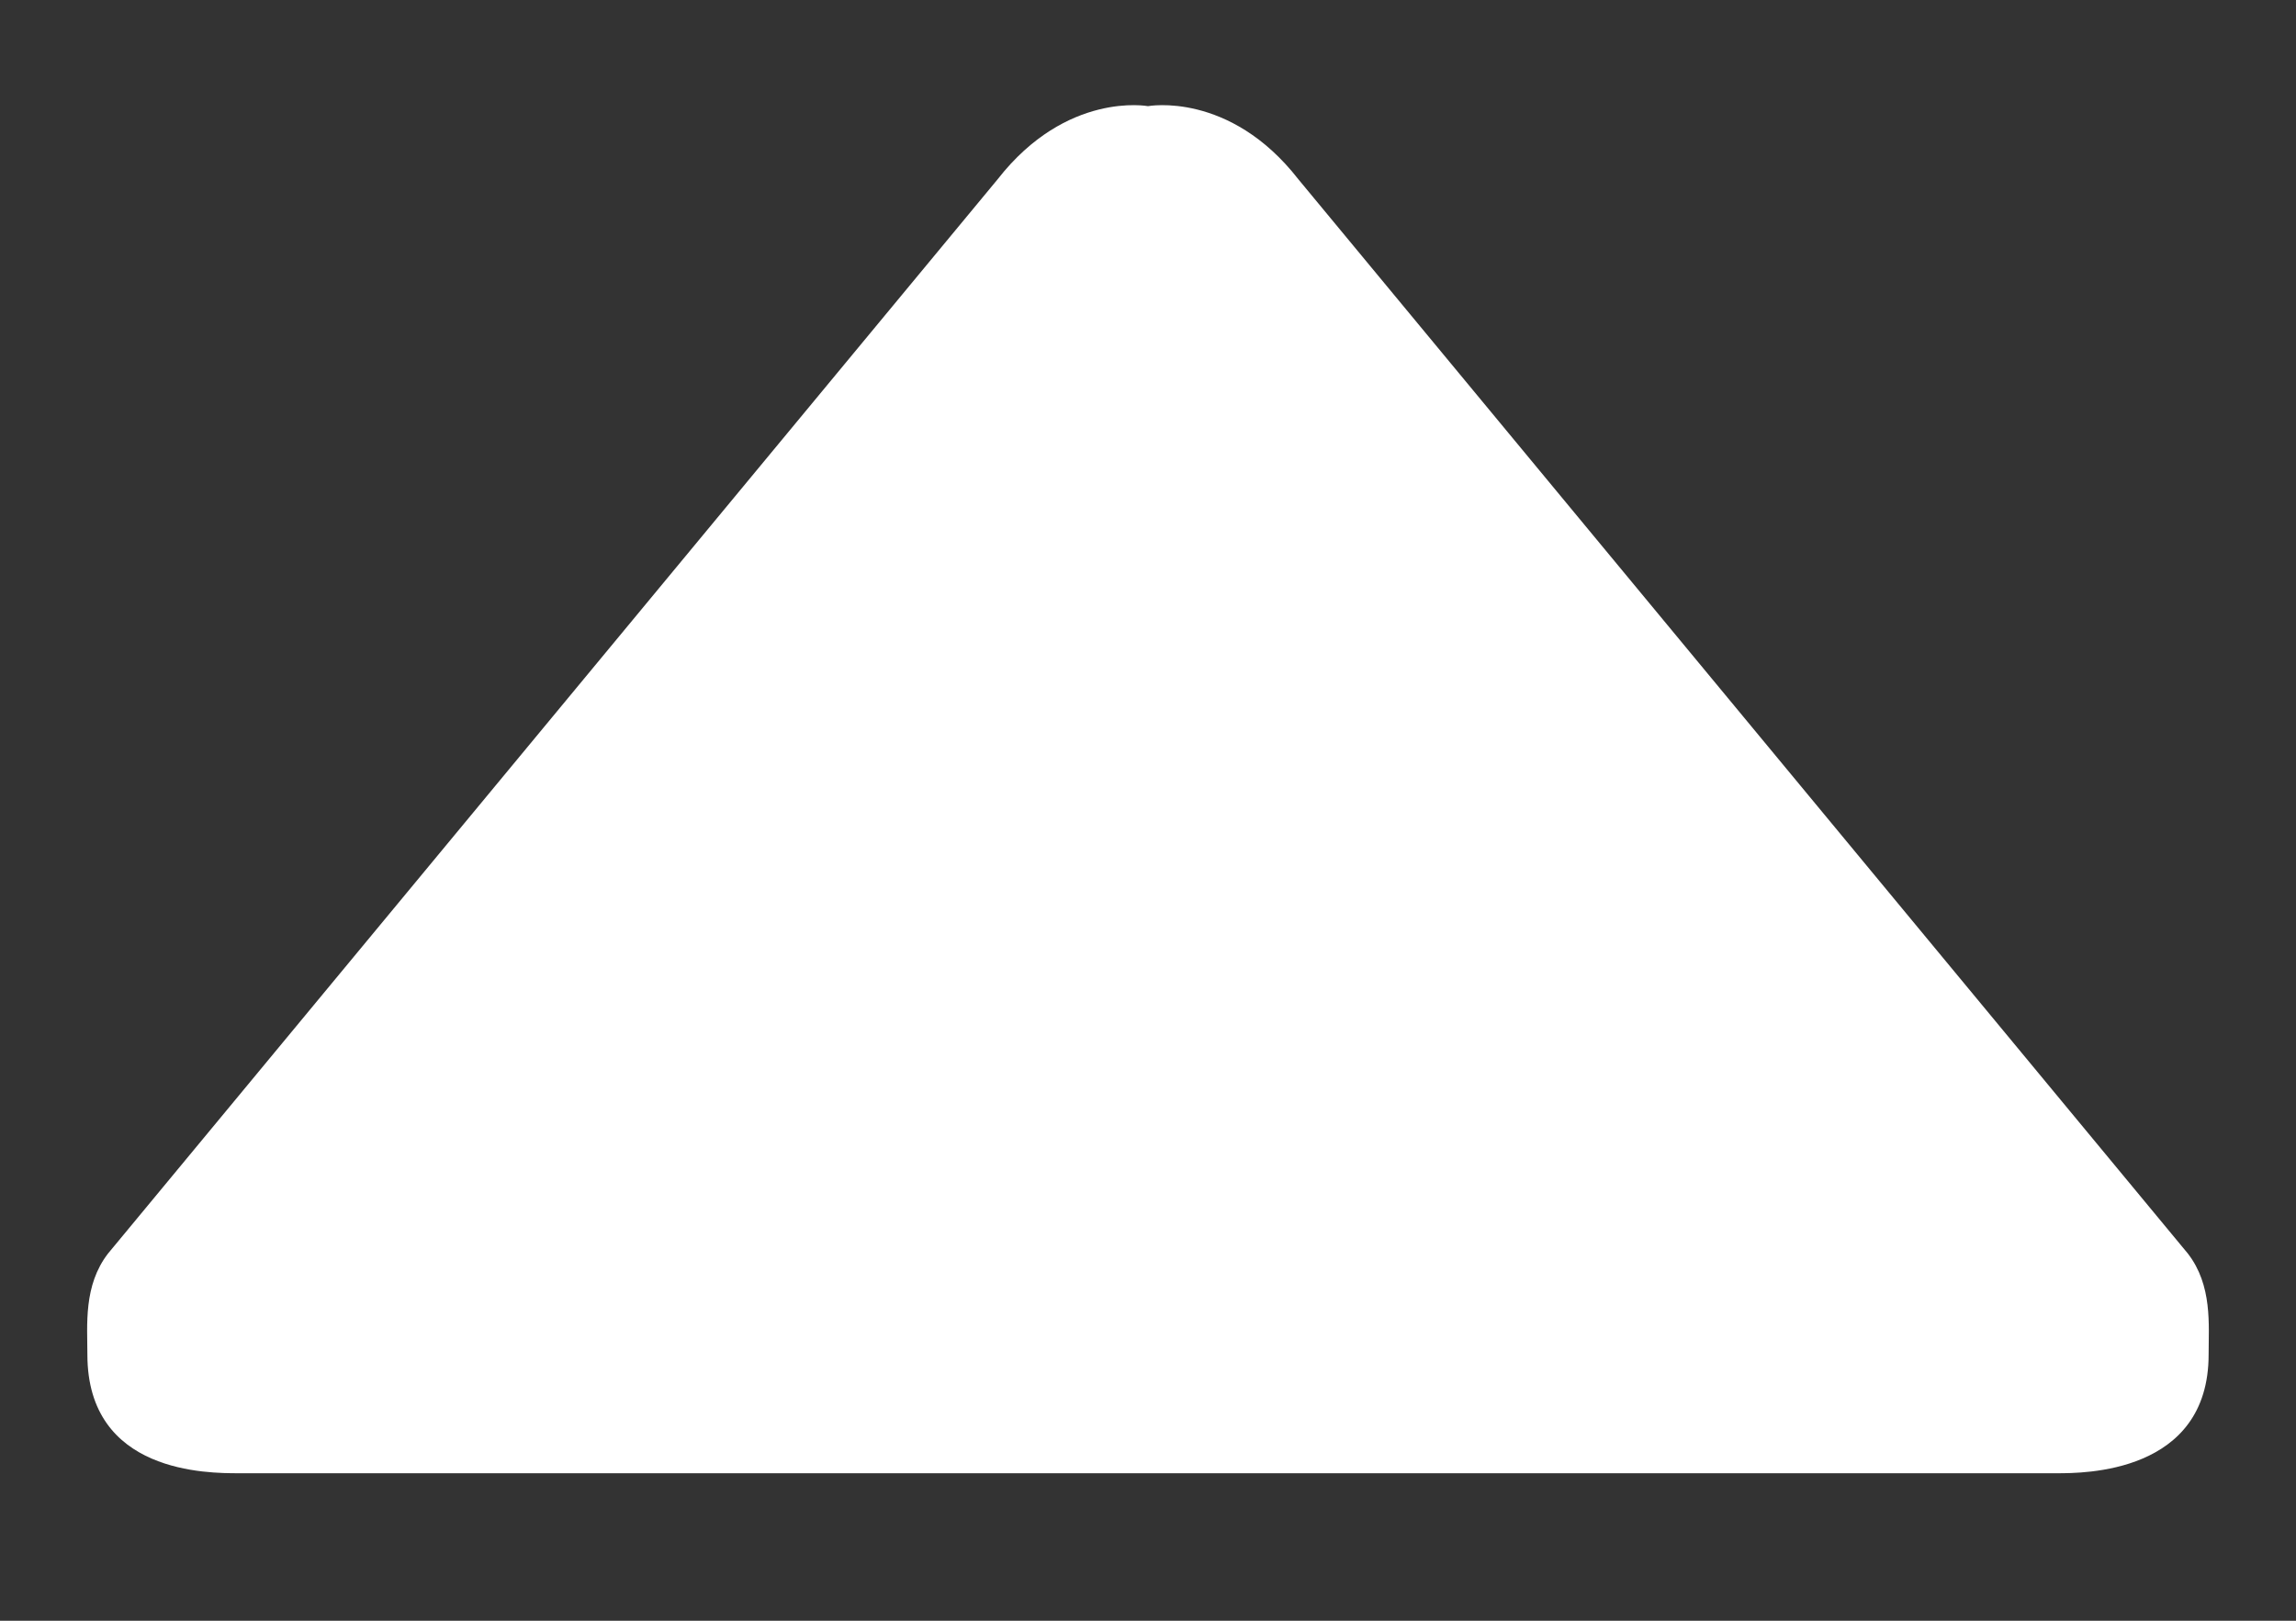 <?xml version="1.0" encoding="utf-8"?>
<!-- Generator: Adobe Illustrator 16.0.0, SVG Export Plug-In . SVG Version: 6.00 Build 0)  -->
<!DOCTYPE svg PUBLIC "-//W3C//DTD SVG 1.1//EN" "http://www.w3.org/Graphics/SVG/1.1/DTD/svg11.dtd">
<svg version="1.1" id="Capa_1" xmlns="http://www.w3.org/2000/svg" xmlns:xlink="http://www.w3.org/1999/xlink" x="0px" y="0px"
	 width="17px" height="12px" viewBox="0 0 17 12" enable-background="new 0 0 17 12" xml:space="preserve">
<rect x="0" y="0" width="17" height="12" fill="#333333" stroke="none"/>
<g id="Play">
	<path fill="#FFFFFF" d="M7.387,1.327L0.8,9.281C0.617,9.518,0.647,9.81,0.647,10.029c0,0.883,0.896,0.879,1.122,0.879H15.23
		c0.193,0,1.123,0.004,1.123-0.879c0-0.22,0.029-0.512-0.154-0.748L9.613,1.327C9.103,0.673,8.5,0.786,8.5,0.786
		S7.898,0.673,7.387,1.327z"/>
</g>
</svg>
